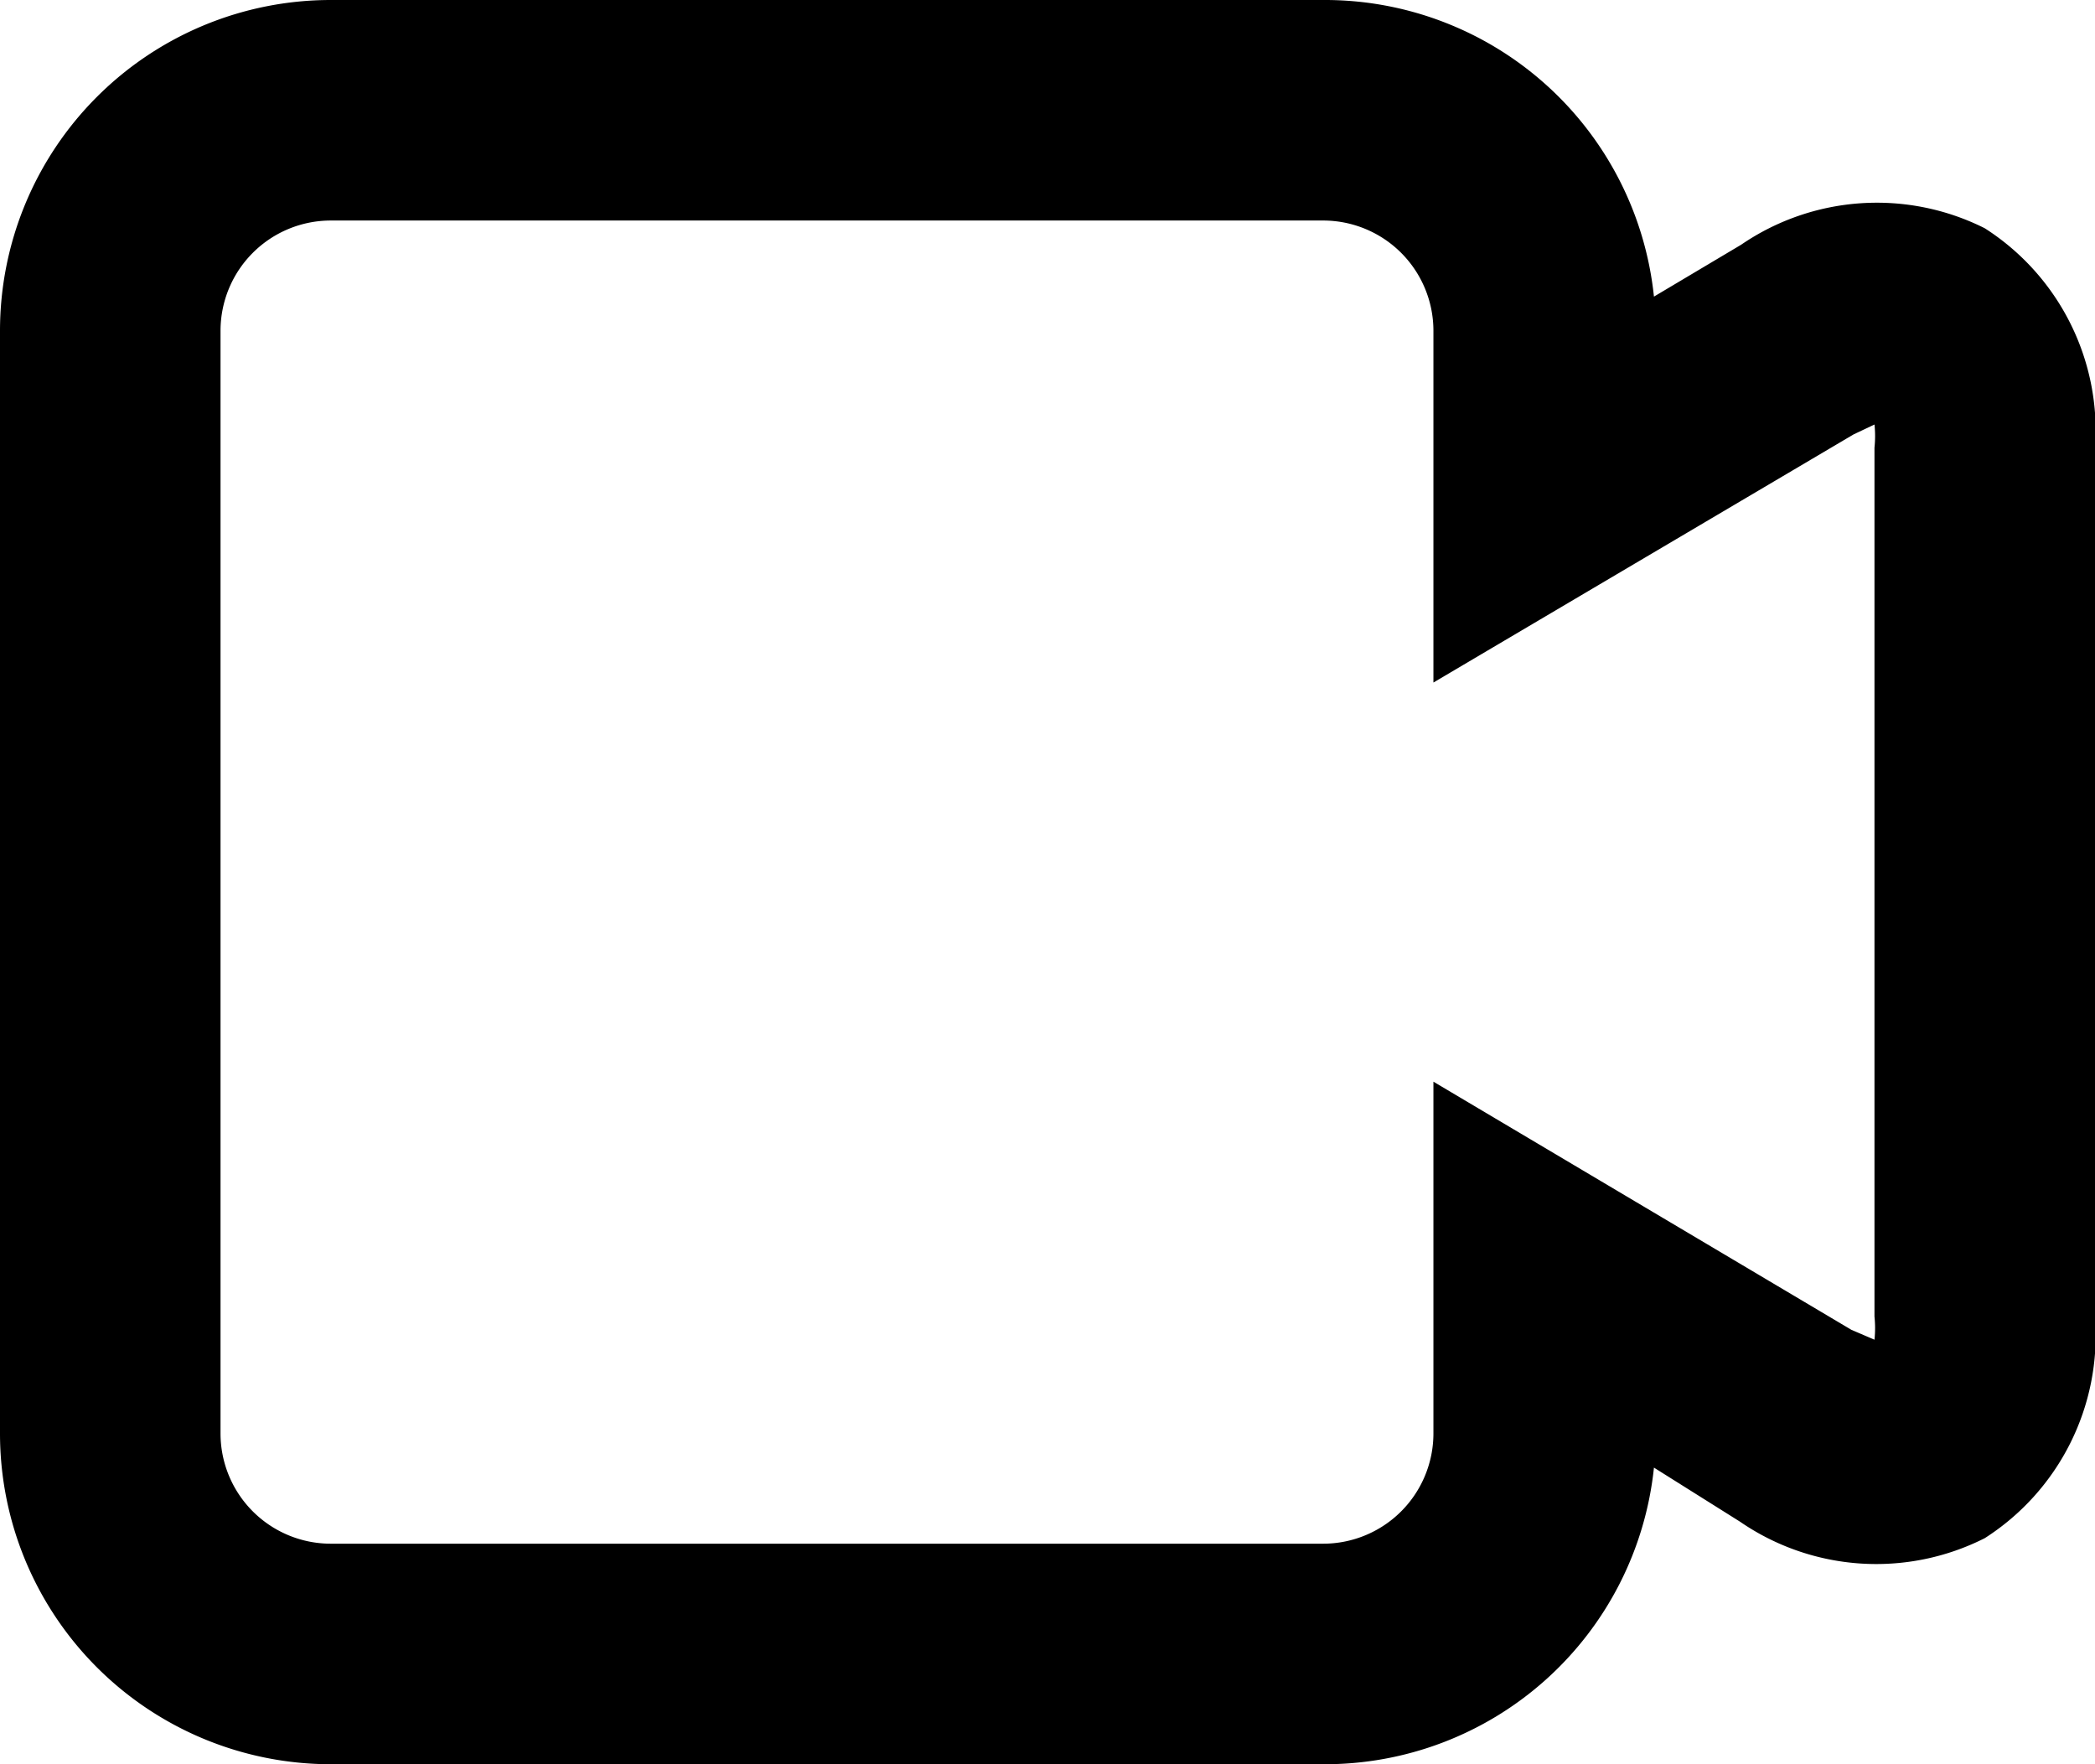 <svg id="Layer_1" data-name="Layer 1" xmlns="http://www.w3.org/2000/svg" viewBox="0 0 19 16"><title>icons-video</title><path d="M12,16H3a3,3,0,0,1-3-3V3A3,3,0,0,1,3,0h9a3,3,0,0,1,3,2.69l0.79-.47A2.18,2.18,0,0,1,18,2.07a2.18,2.18,0,0,1,1,2v7.88a2.18,2.18,0,0,1-1,2,2.18,2.18,0,0,1-2.22-.15L15,13.31A3,3,0,0,1,12,16ZM3,2A1,1,0,0,0,2,3V13a1,1,0,0,0,1,1h9a1,1,0,0,0,1-1V9.81l3.79,2.25L17,12.15a1,1,0,0,0,0-.21V4.06a1,1,0,0,0,0-.21l-0.19.09L13,6.19V3a1,1,0,0,0-1-1H3Z"/></svg>